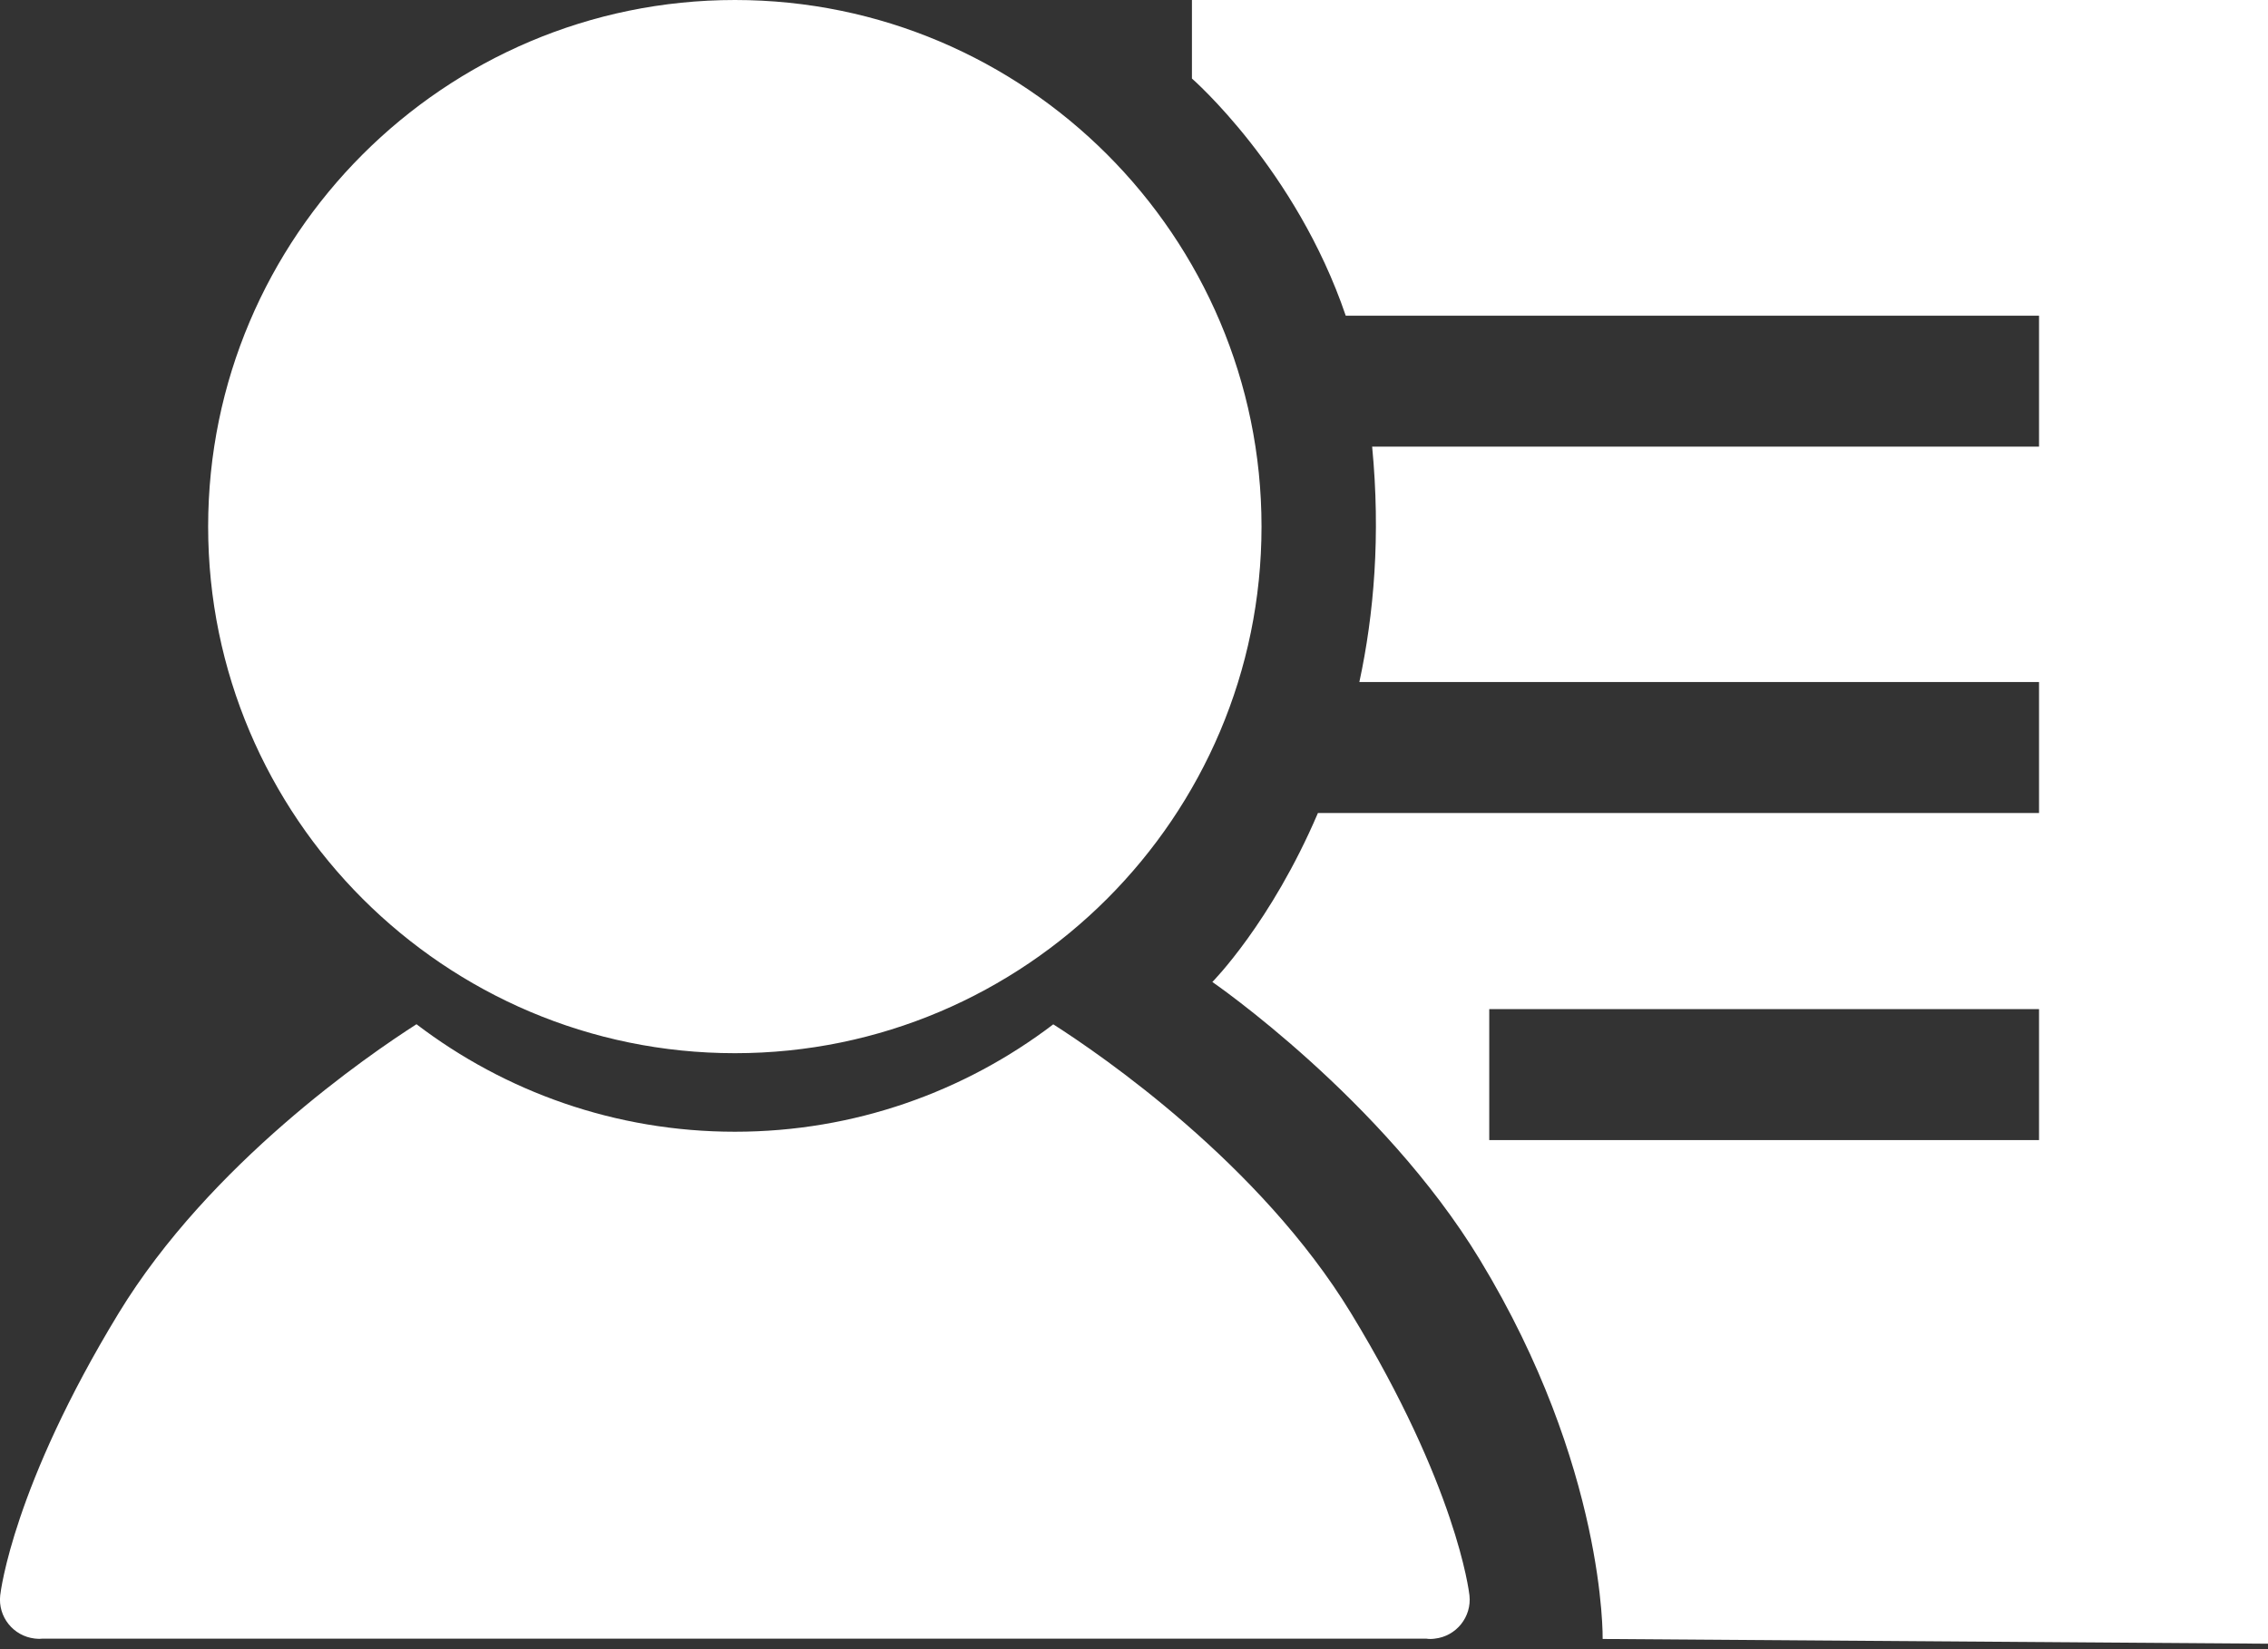 <?xml version="1.0" encoding="UTF-8"?>
<svg width="22px" height="16px" viewBox="0 0 22 16" version="1.1" xmlns="http://www.w3.org/2000/svg" xmlns:xlink="http://www.w3.org/1999/xlink">
    <rect x="0" y="0" width="22" height="16" fill="#333333" stroke="none"/>
    <!-- Generator: Sketch 52 (66869) - http://www.bohemiancoding.com/sketch -->
    <title>个人资料</title>
    <desc>Created with Sketch.</desc>
    <g id="管理员" stroke="none" stroke-width="1" fill="none" fill-rule="evenodd">
        <g id="画板" transform="translate(-274, -1416)" fill="#FFFFFF">
            <path d="M281.129,1426.218 C278.312,1426.218 276.019,1423.926 276.019,1421.109 C276.019,1418.292 278.312,1416 281.129,1416 C283.945,1416 286.237,1418.292 286.237,1421.109 C286.237,1423.926 283.945,1426.218 281.129,1426.218 Z M285.562,1416 L296,1416 L296,1431.947 L289.546,1431.901 C289.546,1431.901 289.578,1430.236 288.354,1428.22 C287.405,1426.658 285.76,1425.527 285.76,1425.527 C285.76,1425.527 286.328,1424.955 286.784,1423.888 L293.779,1423.888 L293.779,1422.617 L287.186,1422.617 C287.328,1421.958 287.393,1421.194 287.31,1420.333 L293.779,1420.333 L293.779,1419.063 L287.054,1419.063 C286.57,1417.64 285.562,1416.762 285.562,1416.762 L285.562,1416 Z M293.779,1427.061 L293.779,1425.79 L288.446,1425.79 L288.446,1427.061 L293.779,1427.061 Z M288.254,1431.478 C288.277,1431.687 288.126,1431.875 287.917,1431.898 C287.903,1431.9 287.889,1431.901 287.875,1431.901 C287.861,1431.901 287.848,1431.9 287.835,1431.898 L274.413,1431.898 C274.402,1431.899 274.392,1431.9 274.381,1431.9 C274.367,1431.9 274.352,1431.898 274.337,1431.897 C274.129,1431.873 273.979,1431.686 274.002,1431.478 C274.007,1431.436 274.129,1430.419 275.151,1428.74 C276.037,1427.286 277.578,1426.233 278.04,1425.937 C278.898,1426.591 279.969,1426.98 281.129,1426.98 C282.288,1426.98 283.359,1426.591 284.217,1425.938 C284.679,1426.233 286.22,1427.287 287.105,1428.74 C288.128,1430.419 288.249,1431.436 288.254,1431.478 Z" id="个人资料"></path>
        </g>
    </g>
</svg>